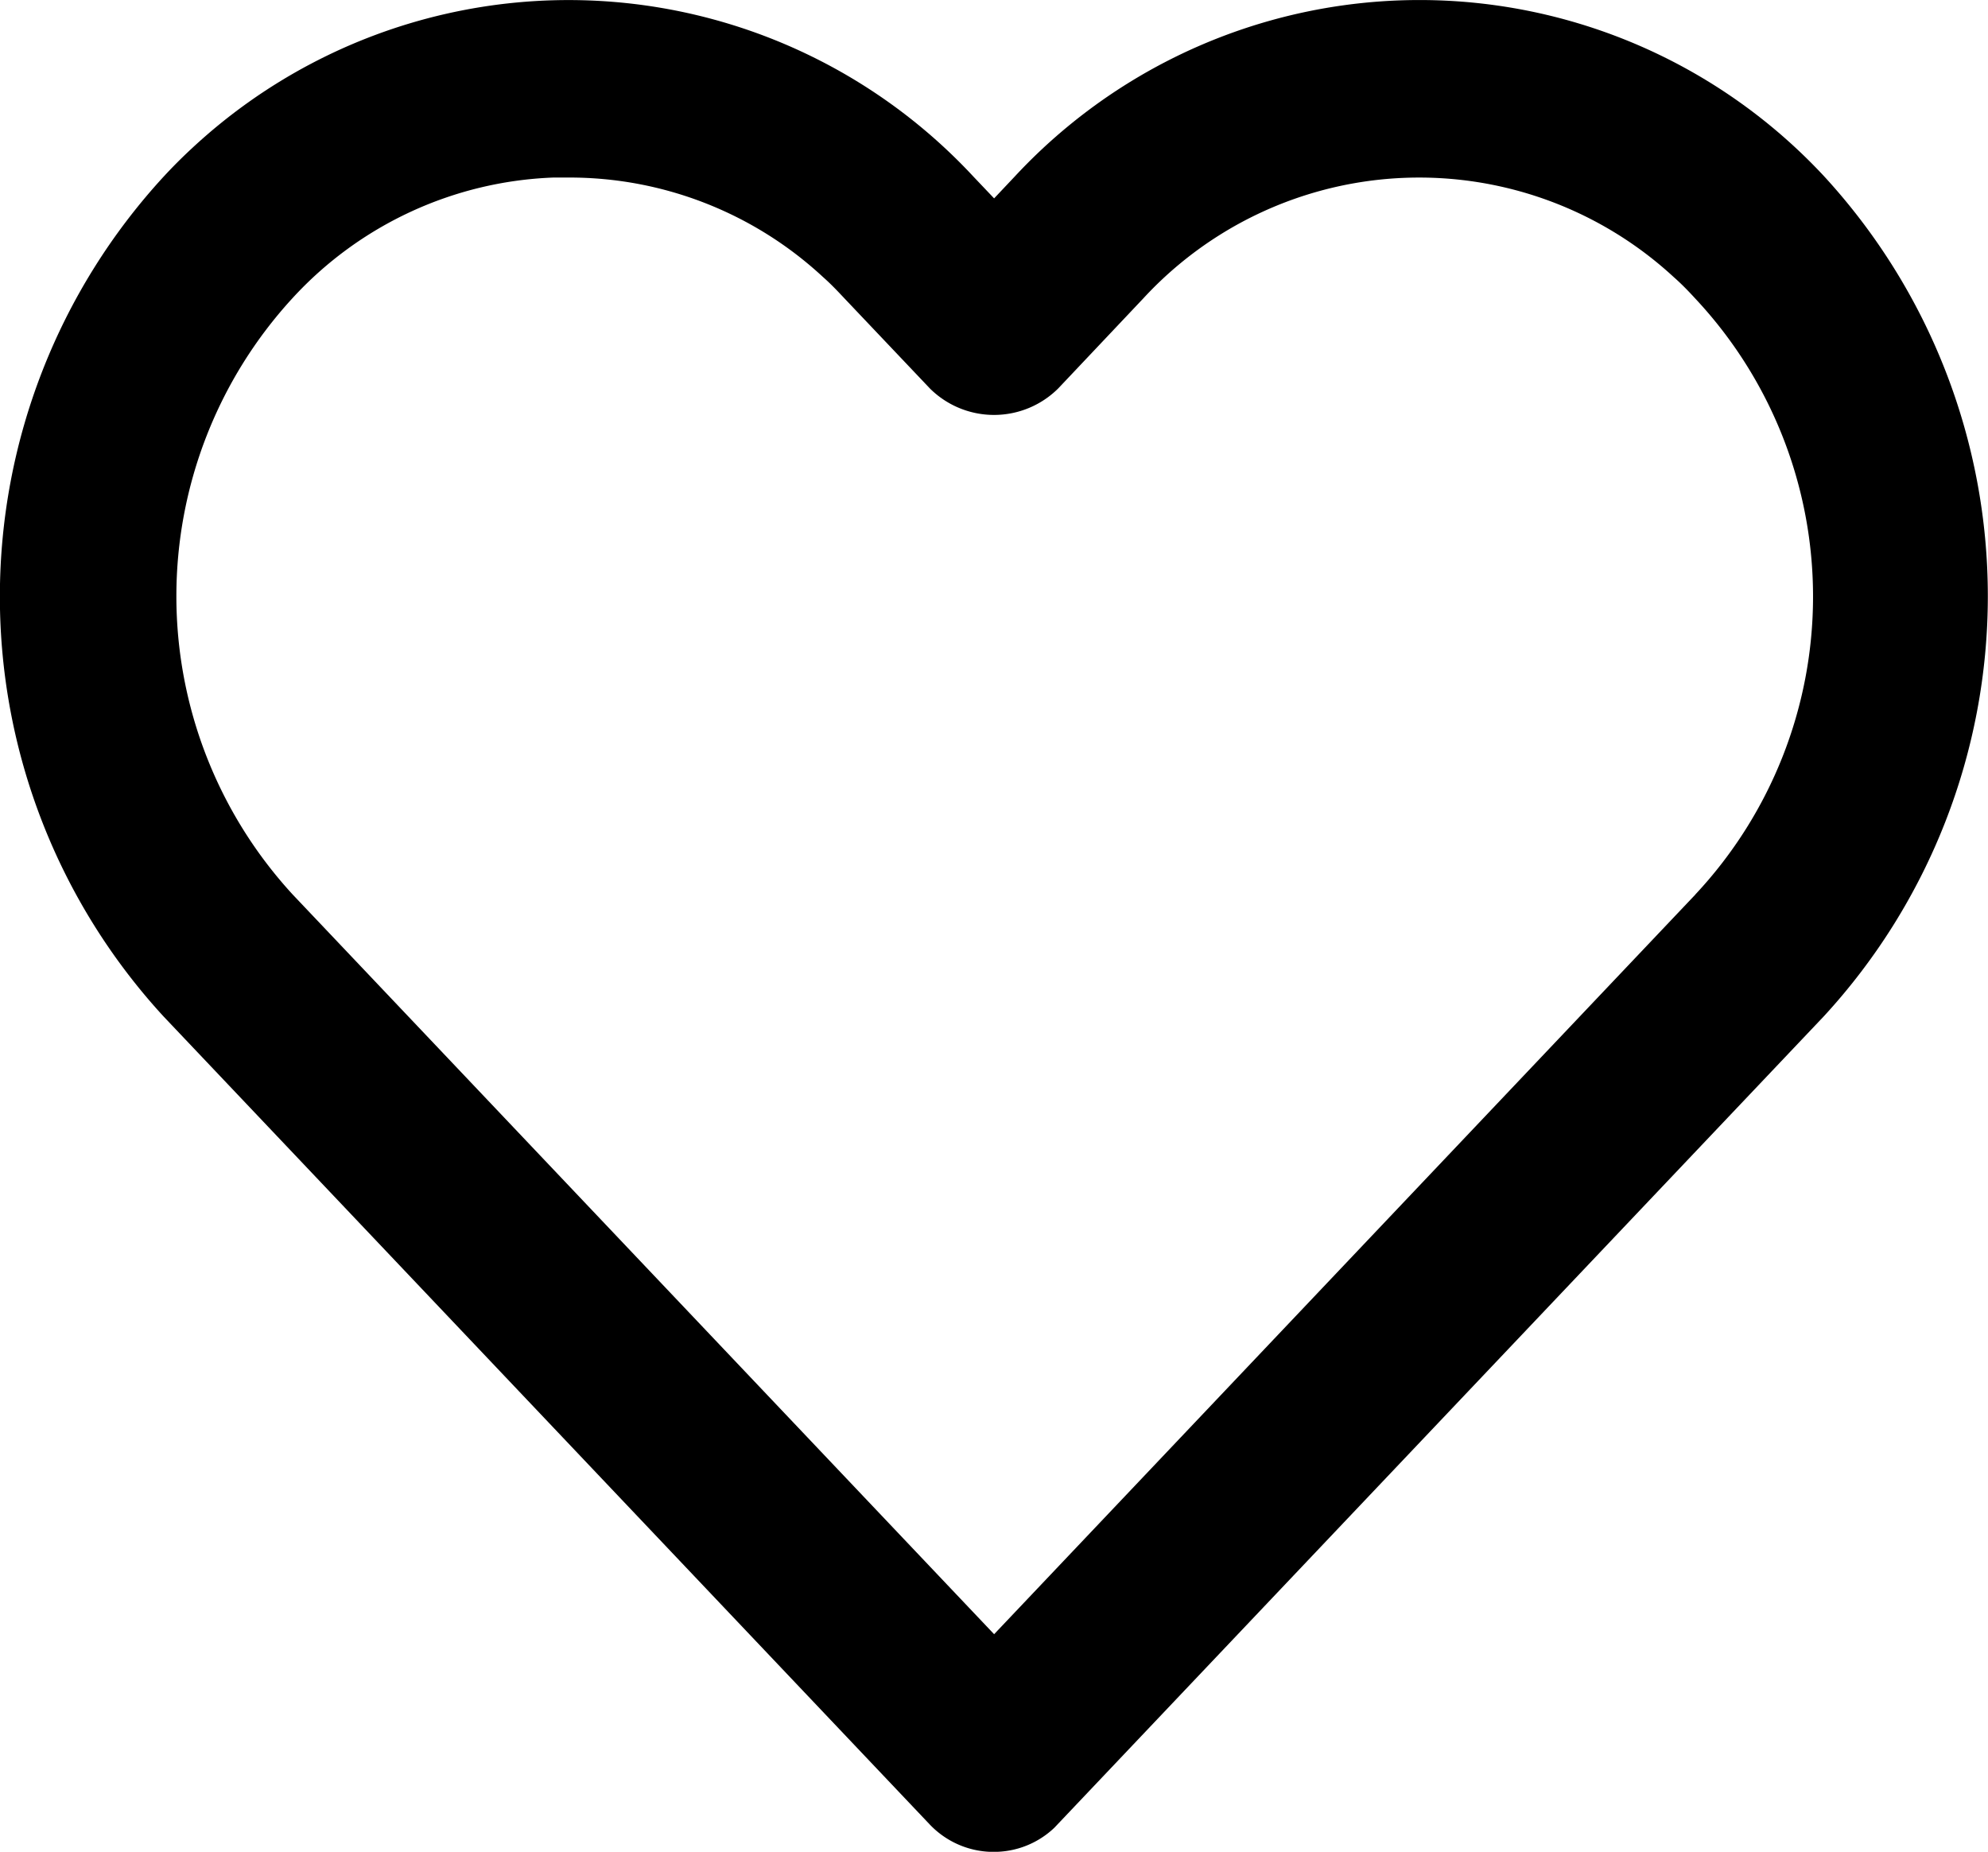 <svg xmlns="http://www.w3.org/2000/svg" width="25.765" height="24" viewBox="0 0 25.765 24"><path d="M5759.933,298.3h0a7.16,7.16,0,0,0-10.491,0l-.268.284-.268-.282a7.161,7.161,0,0,0-10.123-.372q-.193.178-.372.372a8.04,8.04,0,0,0,0,10.886l9.926,10.468a1.142,1.142,0,0,0,.8.358h.031a1.135,1.135,0,0,0,.787-.313l9.972-10.516A8.038,8.038,0,0,0,5759.933,298.3Zm-1.489,9.471-.178-.168-9.092,9.59-9.092-9.588a5.711,5.711,0,0,1,0-7.729,4.833,4.833,0,0,1,3.38-1.562c.067,0,.134,0,.2,0a4.828,4.828,0,0,1,3.295,1.29c.1.088.188.181.279.278l1.108,1.168a1.179,1.179,0,0,0,1.663-.005l1.1-1.164a4.864,4.864,0,0,1,6.876-.276c.1.088.189.18.278.277a5.65,5.65,0,0,1,0,7.725Z" transform="translate(-5736.29 -296.013)"/></svg>